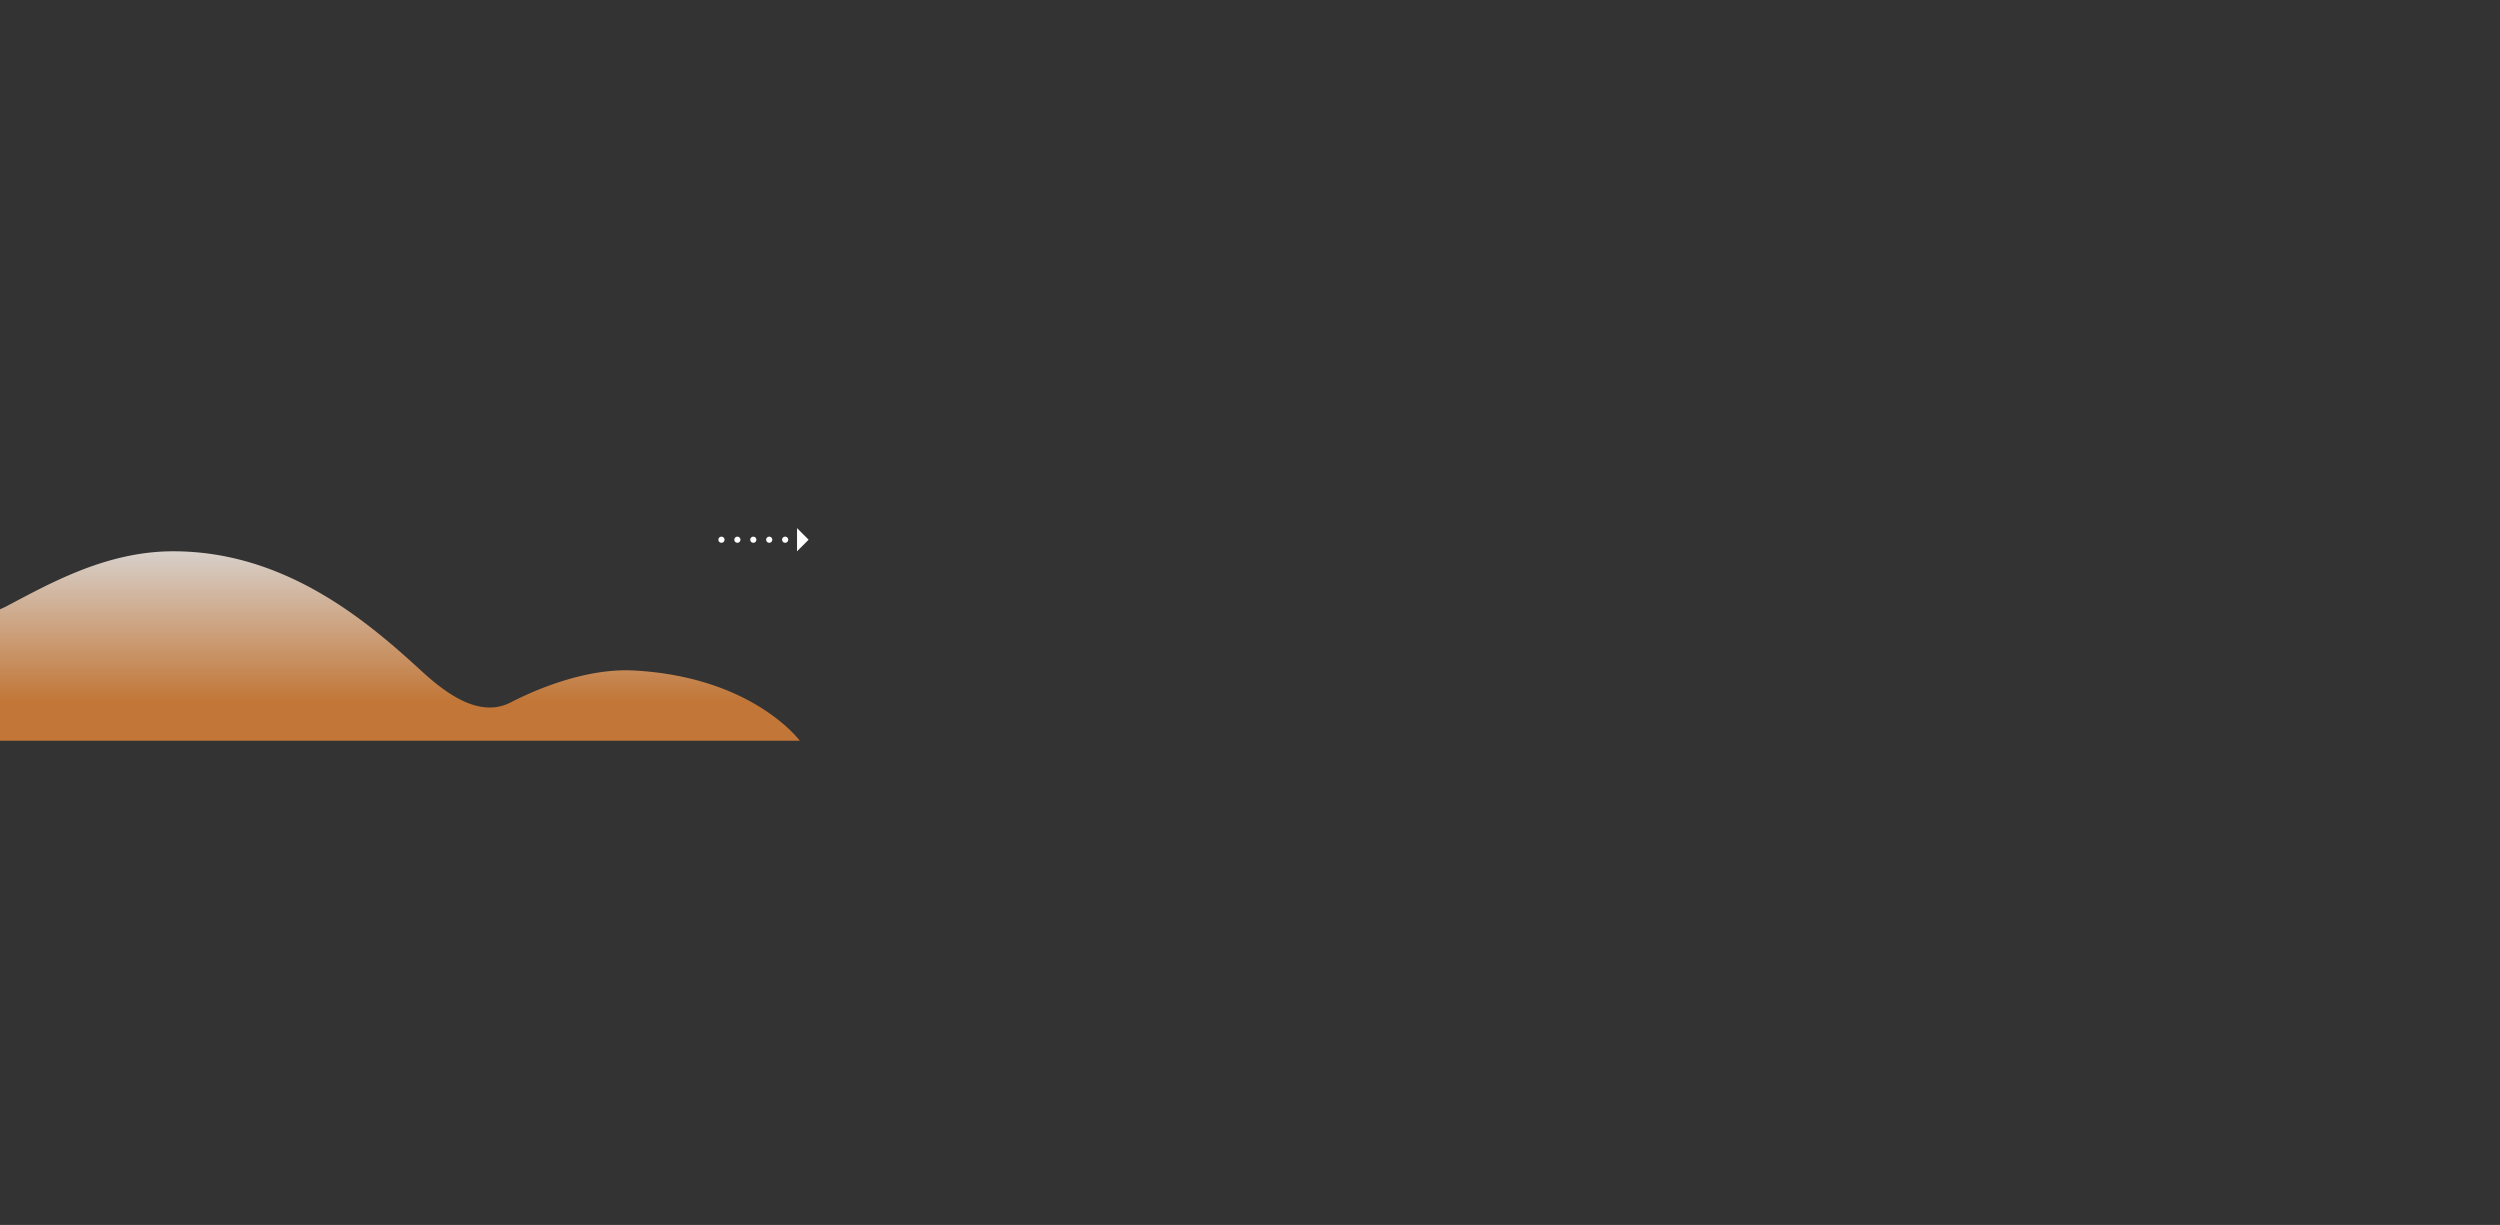 <svg id="img_man" data-name="img man" xmlns="http://www.w3.org/2000/svg" xmlns:xlink="http://www.w3.org/1999/xlink" viewBox="0 0 2040.884 1000"><rect x="0" y="0" width="2040.884" height="1000" fill="#333333" stroke="none"/><defs><style>.cls-1{fill:none;}.cls-2{fill:#fff;}.cls-3{clip-path:url(#clip-path);}.cls-4{opacity:0.82;fill:url(#linear-gradient);}</style><clipPath id="clip-path"><rect class="cls-1" x="-0.412" y="101.612" width="867.177" height="625.765"/></clipPath><linearGradient id="linear-gradient" x1="263.249" y1="436.352" x2="263.249" y2="573.24" gradientUnits="userSpaceOnUse"><stop offset="0" stop-color="#fff"/><stop offset="1" stop-color="#e18538"/></linearGradient></defs><title>Artboard 5ldpi</title><path class="cls-2" d="M638.467,440.599a2.501,2.501,0,0,1,2.5-2.5h0a2.5,2.5,0,0,1,2.5,2.5h0a2.5,2.5,0,0,1-2.5,2.5h0A2.501,2.501,0,0,1,638.467,440.599Zm-13,0a2.501,2.501,0,0,1,2.5-2.5h0a2.5,2.5,0,0,1,2.5,2.5h0a2.5,2.5,0,0,1-2.5,2.5h0A2.501,2.501,0,0,1,625.467,440.599Zm-13,0a2.501,2.501,0,0,1,2.5-2.5h0a2.5,2.5,0,0,1,2.5,2.5h0a2.5,2.5,0,0,1-2.5,2.5h0A2.501,2.501,0,0,1,612.467,440.599Zm-13,0a2.501,2.501,0,0,1,2.5-2.5h0a2.5,2.5,0,0,1,2.5,2.5h0a2.5,2.5,0,0,1-2.5,2.5h0A2.501,2.501,0,0,1,599.467,440.599Zm-13,0a2.501,2.501,0,0,1,2.5-2.5h0a2.5,2.5,0,0,1,2.5,2.5h0a2.5,2.5,0,0,1-2.5,2.5h0A2.501,2.501,0,0,1,586.467,440.599Z"/><polygon class="cls-2" points="650.659 431.139 660.117 440.597 650.659 450.054 650.659 431.139"/><rect class="cls-1" x="-0.412" y="3.141" width="2041.412" height="997.412"/><g class="cls-3"><path class="cls-4" d="M517.372,547.353c-36.856-1.98-76.652,13.791-100.47,26.062-25.717,13.249-53.312-7.77-72.703-25.539-42.284-38.748-109.811-97.832-202.733-97.832-53.701,0-98.921,25.184-135.689,44.632-26.603,14.071-64.606,10.12-83.686-9.034a374.512,374.512,0,0,0-48.524-41.283V604.706H652.93S614.727,552.583,517.372,547.353Z"/></g></svg>